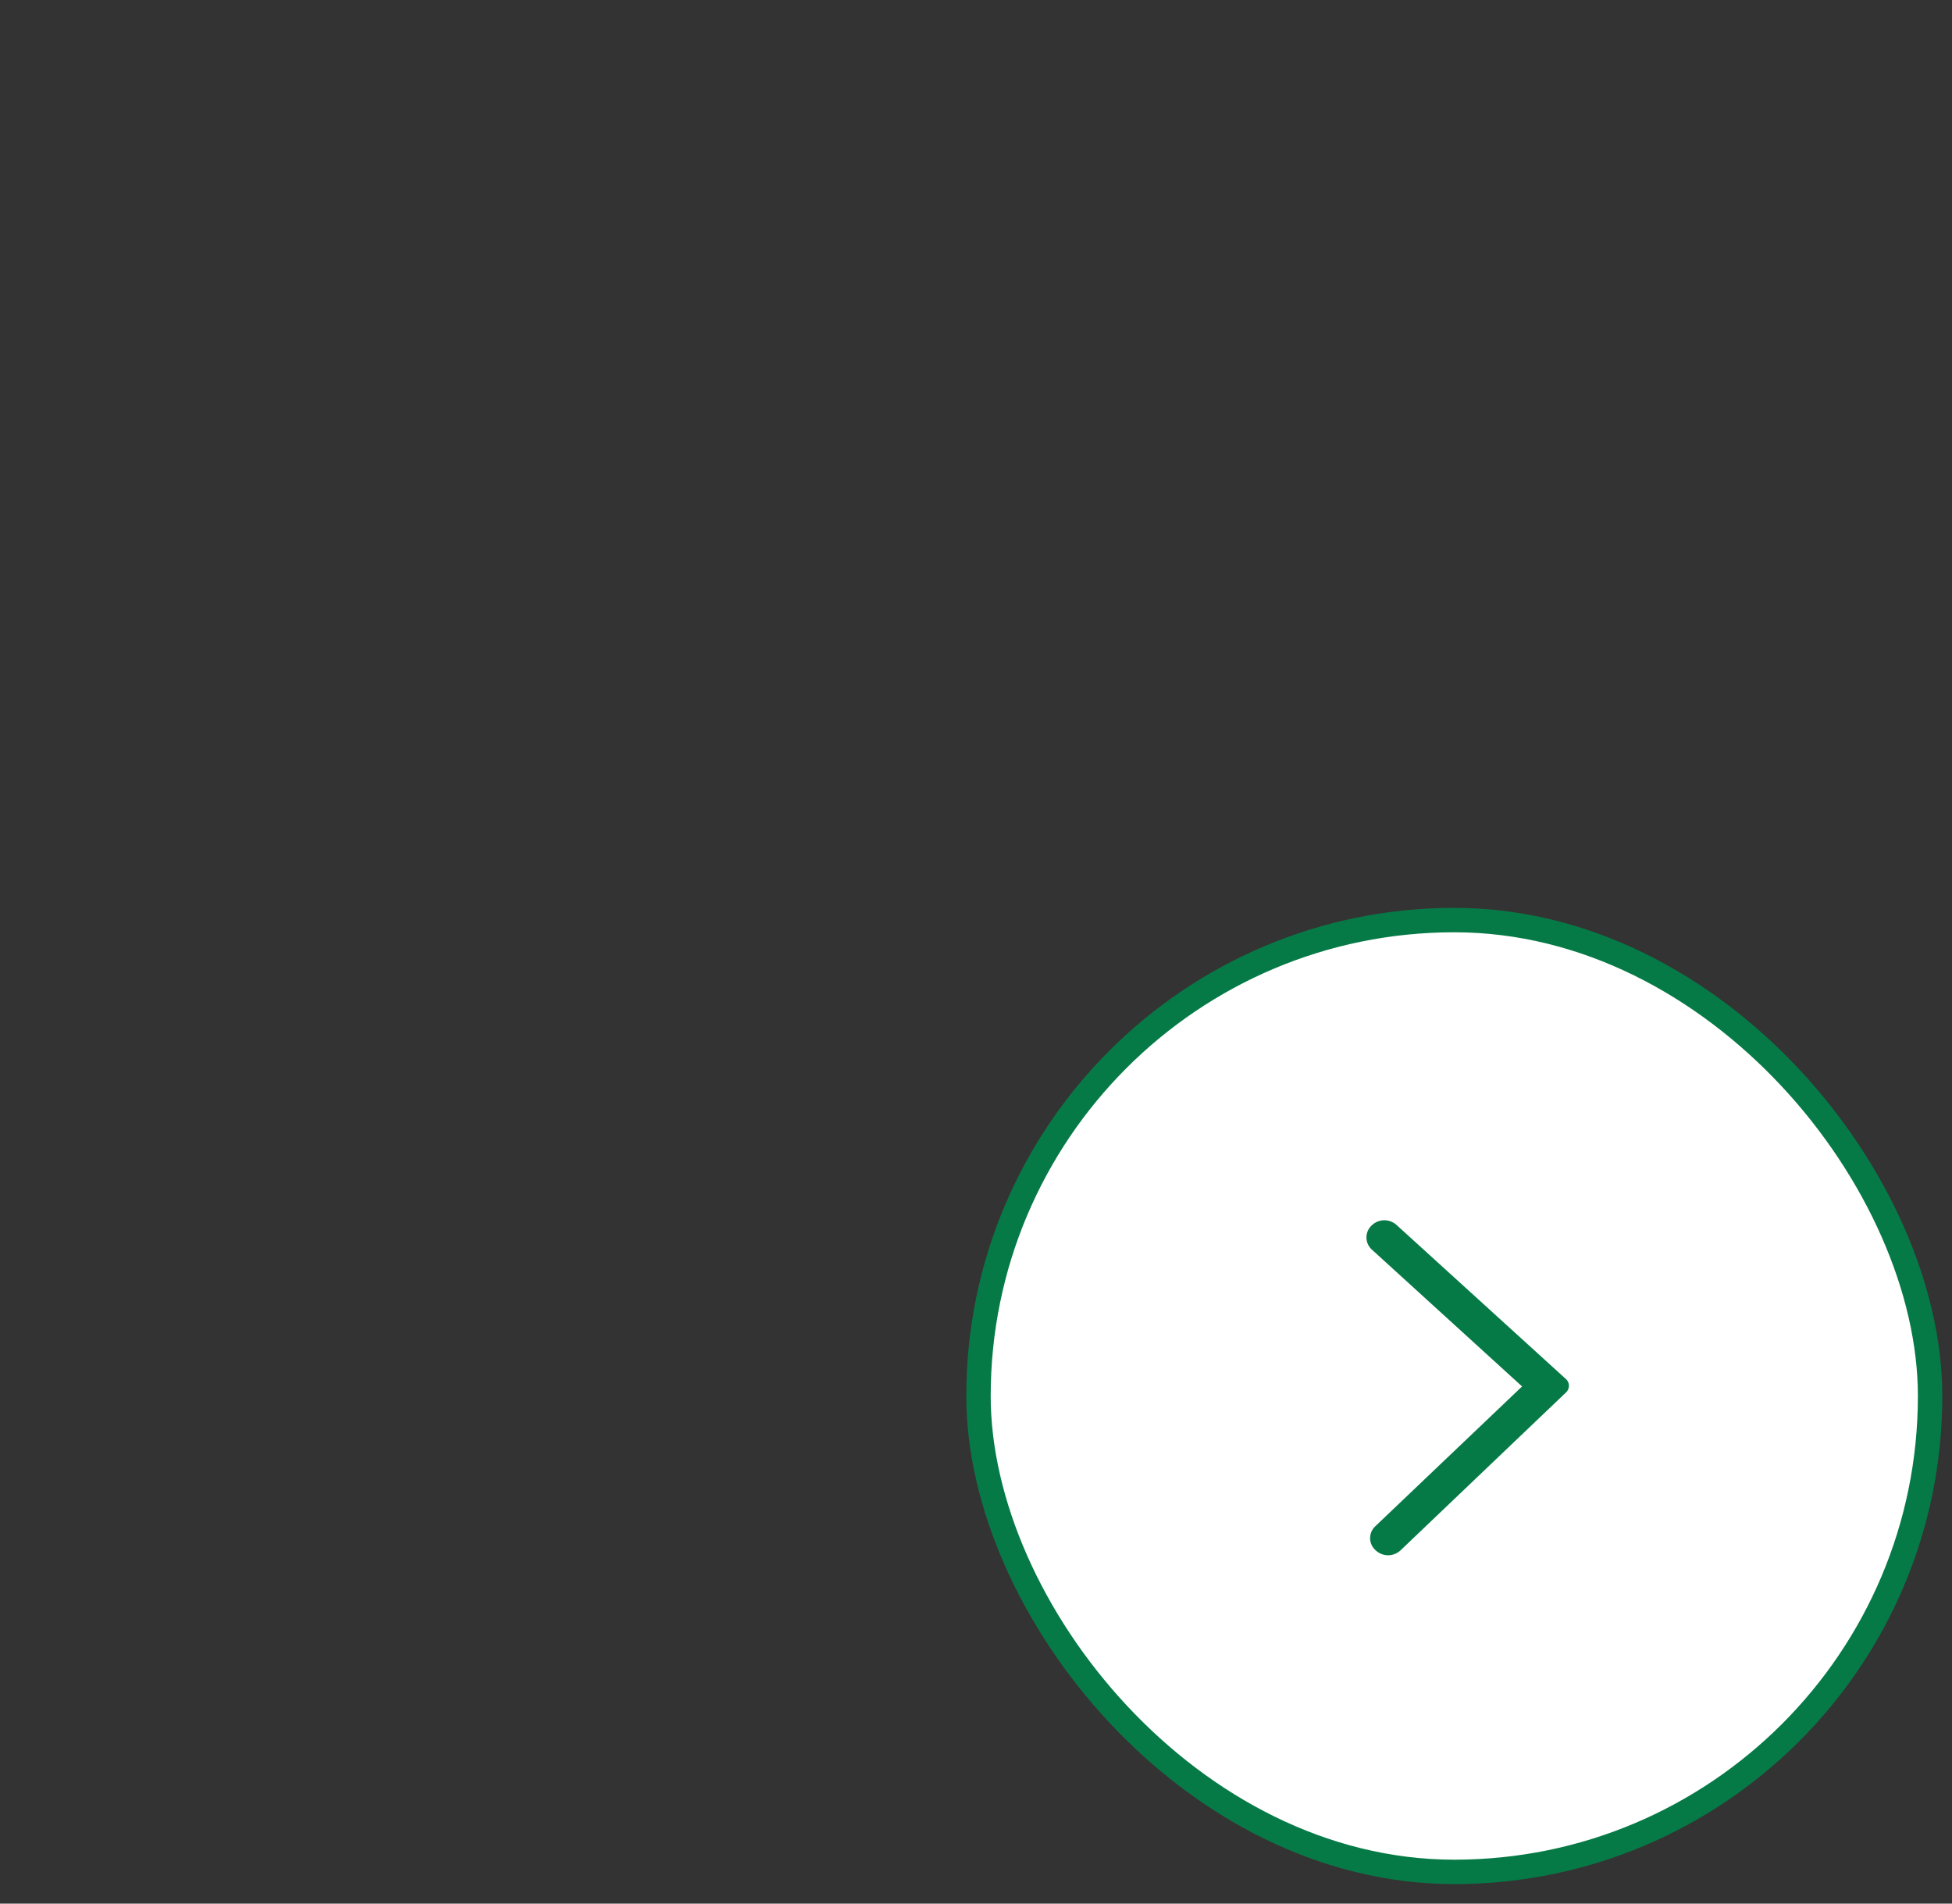 <svg width="80" height="78" viewBox="0 0 80 78" fill="none" xmlns="http://www.w3.org/2000/svg">
<rect x="0" y="0" width="80" height="78" fill="#333333" stroke="none"/>
<rect x="40.102" y="37.7" width="39" height="39" rx="19.5" fill="white"/>
<path d="M56.372 63.517L56.393 63.536C56.682 63.796 57.122 63.789 57.403 63.521L64.186 57.05C64.334 56.909 64.34 56.673 64.198 56.525C64.192 56.519 64.186 56.513 64.179 56.507L57.236 50.193C56.946 49.93 56.502 49.936 56.22 50.208L56.206 50.221C55.94 50.478 55.932 50.902 56.189 51.169C56.199 51.179 56.21 51.189 56.22 51.199L62.38 56.809L56.358 62.544C56.093 62.796 56.082 63.216 56.335 63.481C56.347 63.494 56.359 63.506 56.372 63.517Z" fill="#067A46"/>
<rect x="40.102" y="37.7" width="39" height="39" rx="19.5" stroke="#067A46"/>
</svg>
